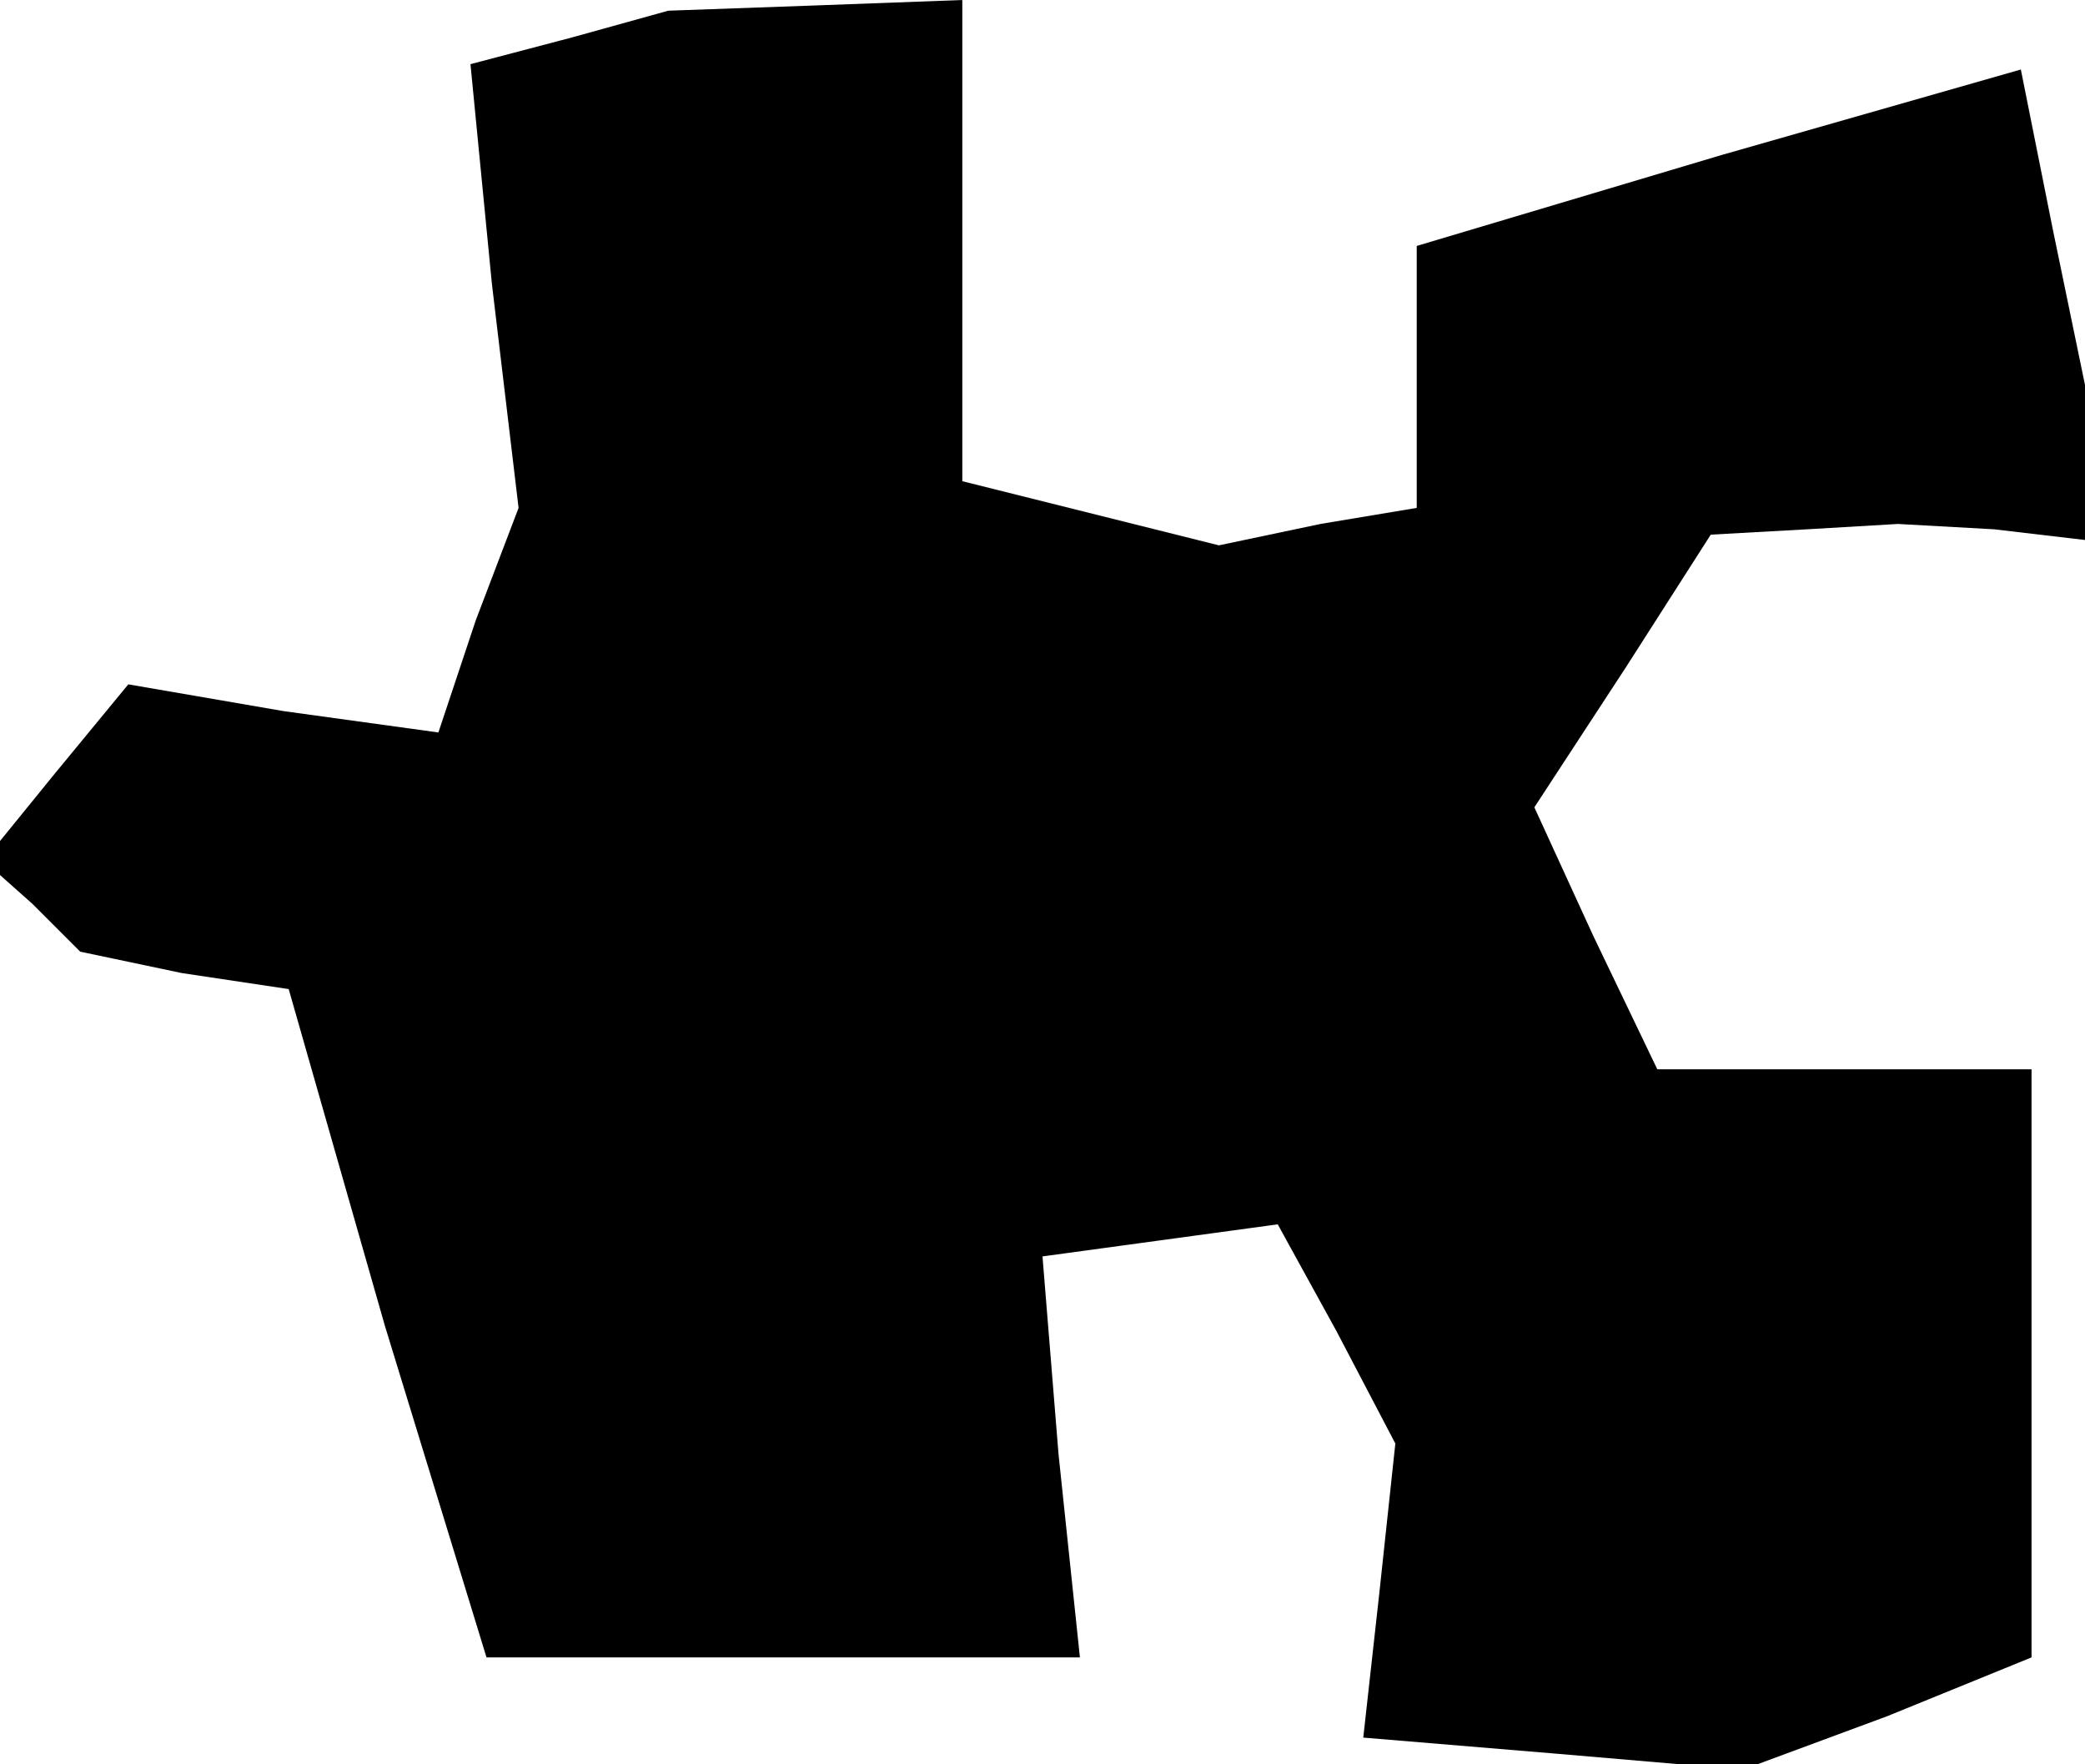 <?xml version="1.0" standalone="no"?>
<!DOCTYPE svg PUBLIC "-//W3C//DTD SVG 20010904//EN"
 "http://www.w3.org/TR/2001/REC-SVG-20010904/DTD/svg10.dtd">
<svg version="1.0" xmlns="http://www.w3.org/2000/svg"
 width="39pt" height="33pt" viewBox="0 0 39 33"
 preserveAspectRatio="xMidYMid meet">
<g transform="translate(0,33) scale(0.1,-0.1)"
fill="#000000" stroke="none">
<path d="M107 323 l-19 -5 4 -41 5 -42 -8 -21 -7 -21 -29 4 -29 5 -14 -17 -13
-16 9 -8 9 -9 19 -4 20 -3 18 -63 19 -62 55 0 56 0 -4 38 -3 37 22 3 22 3 11
-20 11 -21 -3 -28 -3 -27 36 -3 35 -3 27 10 27 11 0 55 0 55 -35 0 -35 0 -12
25 -11 24 17 26 16 25 18 1 17 1 18 -1 17 -2 0 14 0 15 -6 29 -6 30 -56 -16
-57 -17 0 -24 0 -25 -18 -3 -19 -4 -24 6 -24 6 0 45 0 45 -27 -1 -28 -1 -18
-5z"/>
</g>
</svg>
